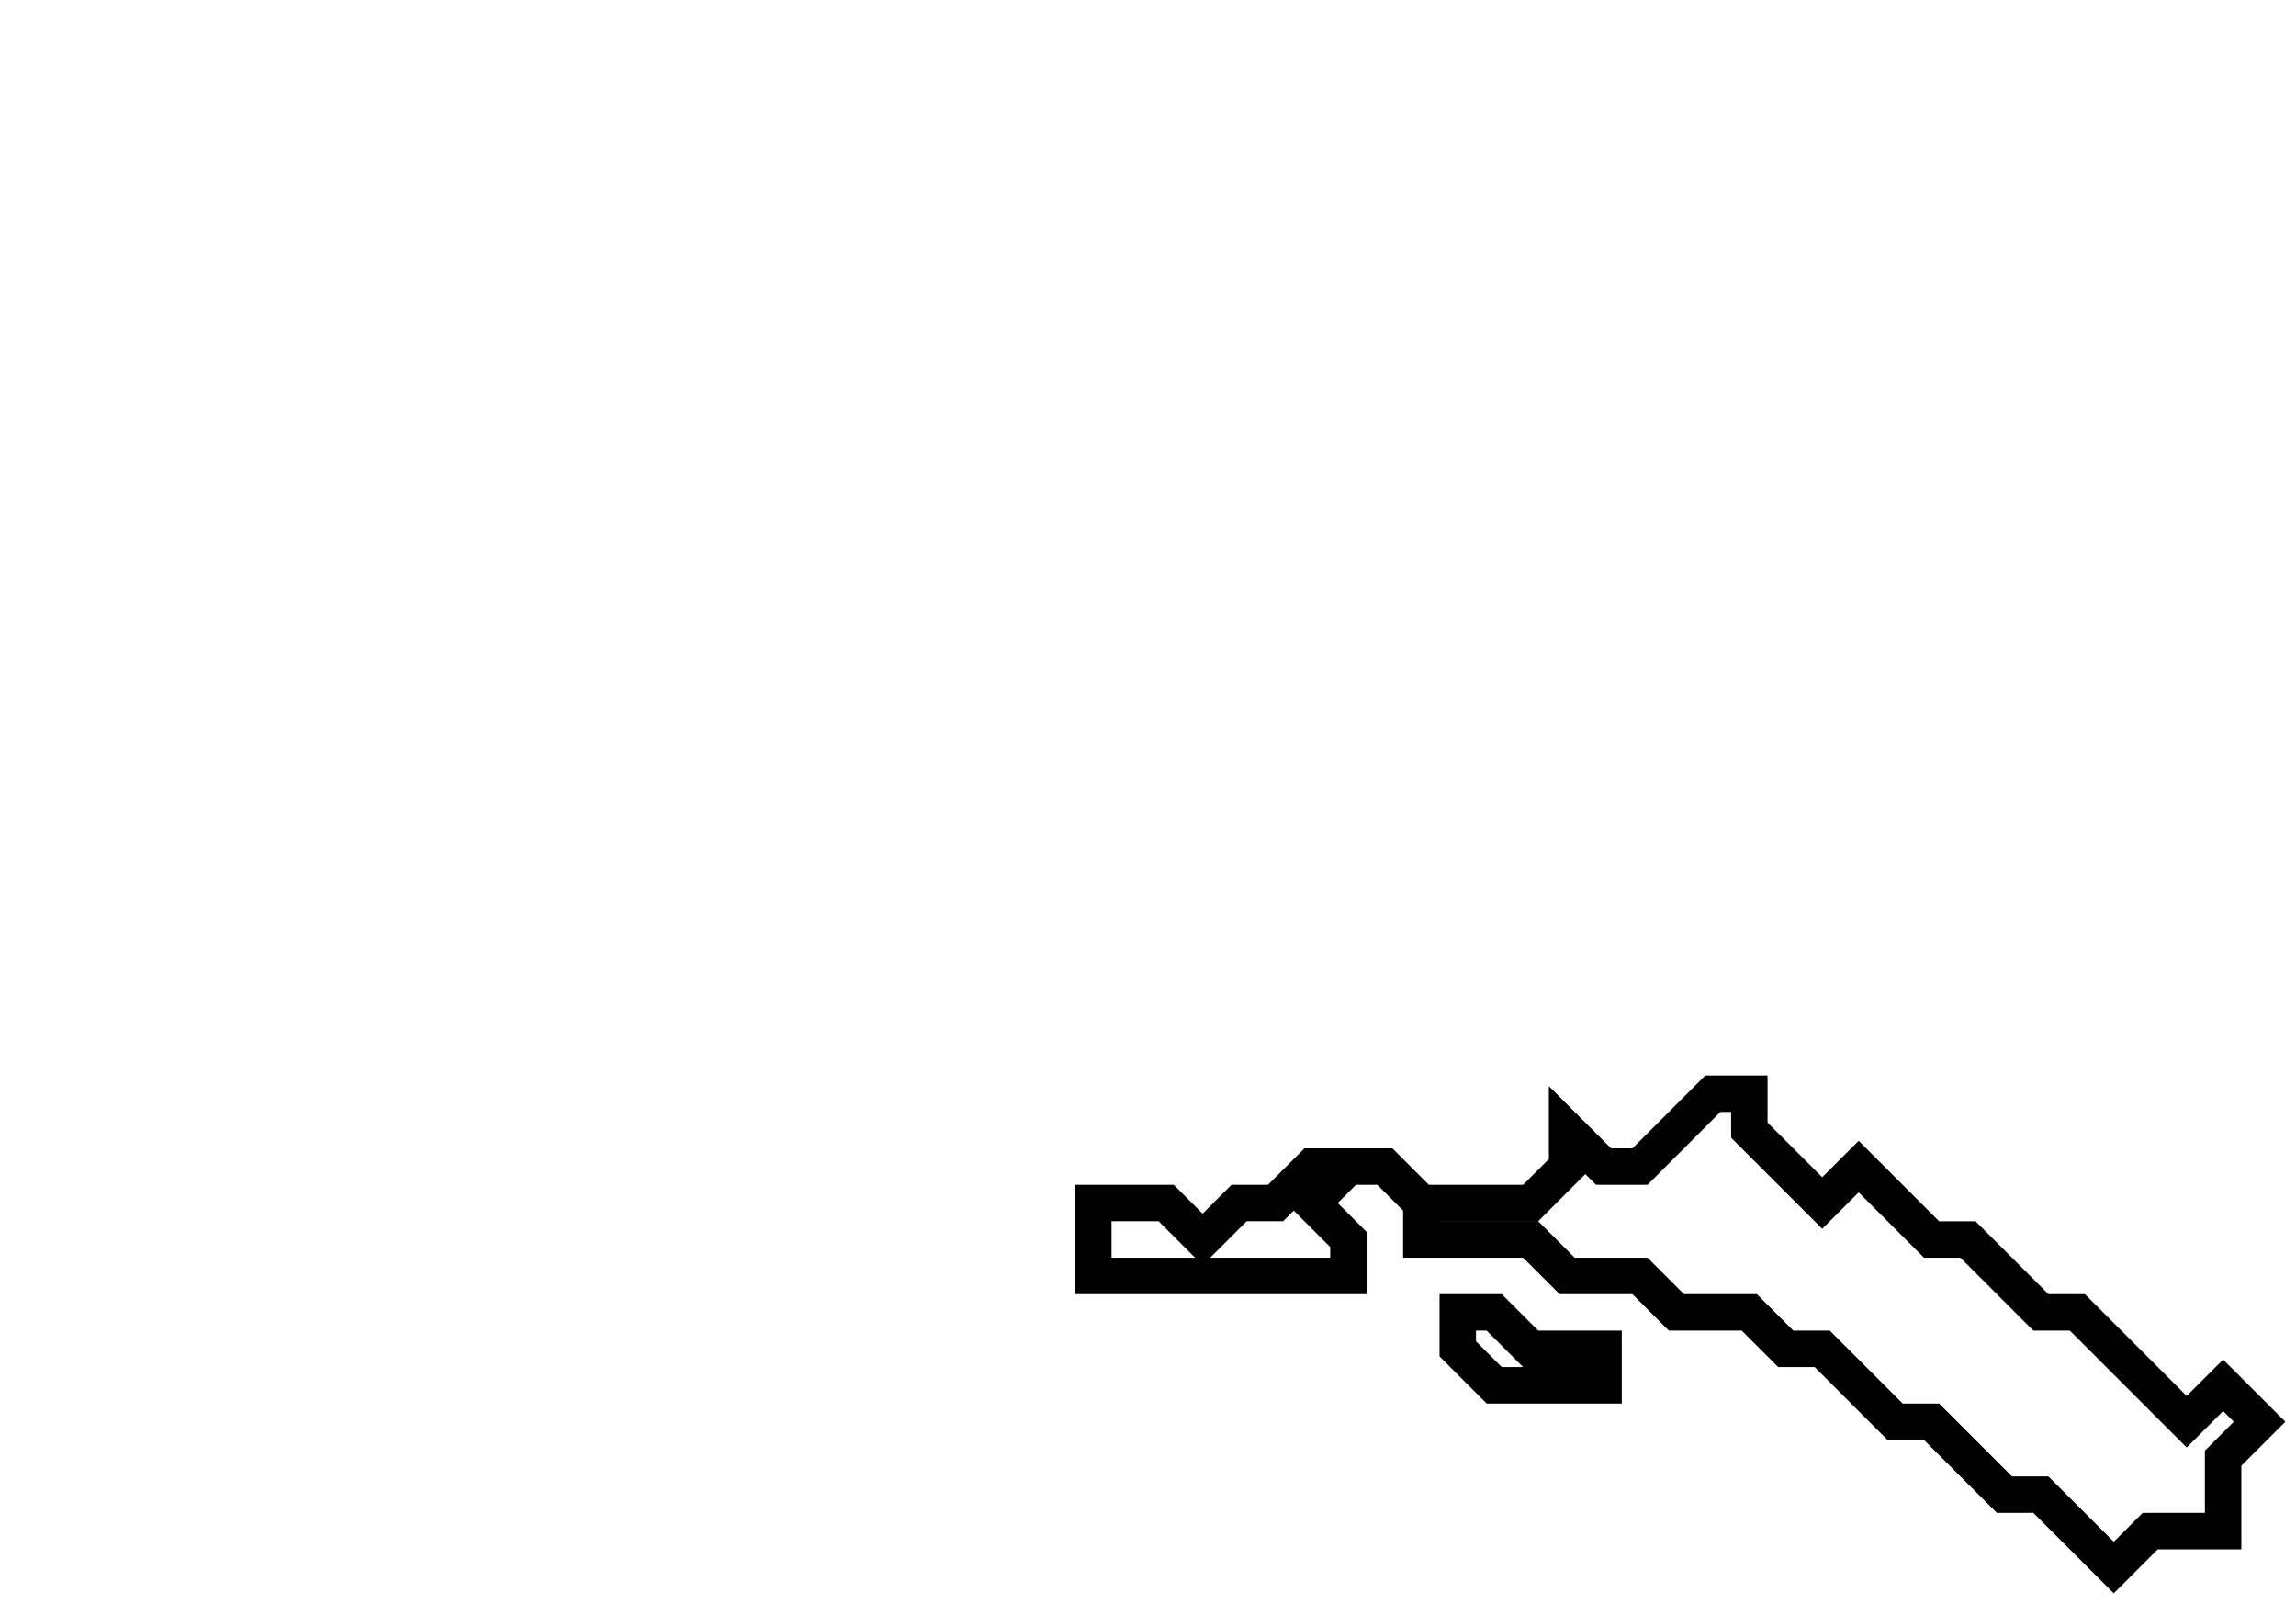 <svg xmlns="http://www.w3.org/2000/svg" width="63" height="44">
  <path d="M 40,36 L 40,37 L 41,38 L 44,38 L 44,37 L 42,37 L 41,36 Z" fill="none" stroke="black" stroke-width="1"/>
  <path d="M 47,30 L 45,32 L 44,32 L 43,31 L 43,32 L 42,33 L 39,33 L 38,32 L 36,32 L 35,33 L 34,33 L 33,34 L 32,33 L 30,33 L 30,35 L 37,35 L 37,34 L 36,33 L 37,32 L 38,32 L 39,33 L 39,34 L 42,34 L 43,35 L 45,35 L 46,36 L 48,36 L 49,37 L 50,37 L 52,39 L 53,39 L 55,41 L 56,41 L 58,43 L 59,42 L 61,42 L 61,40 L 62,39 L 61,38 L 60,39 L 57,36 L 56,36 L 54,34 L 53,34 L 51,32 L 50,33 L 48,31 L 48,30 Z" fill="none" stroke="black" stroke-width="1"/>
</svg>
